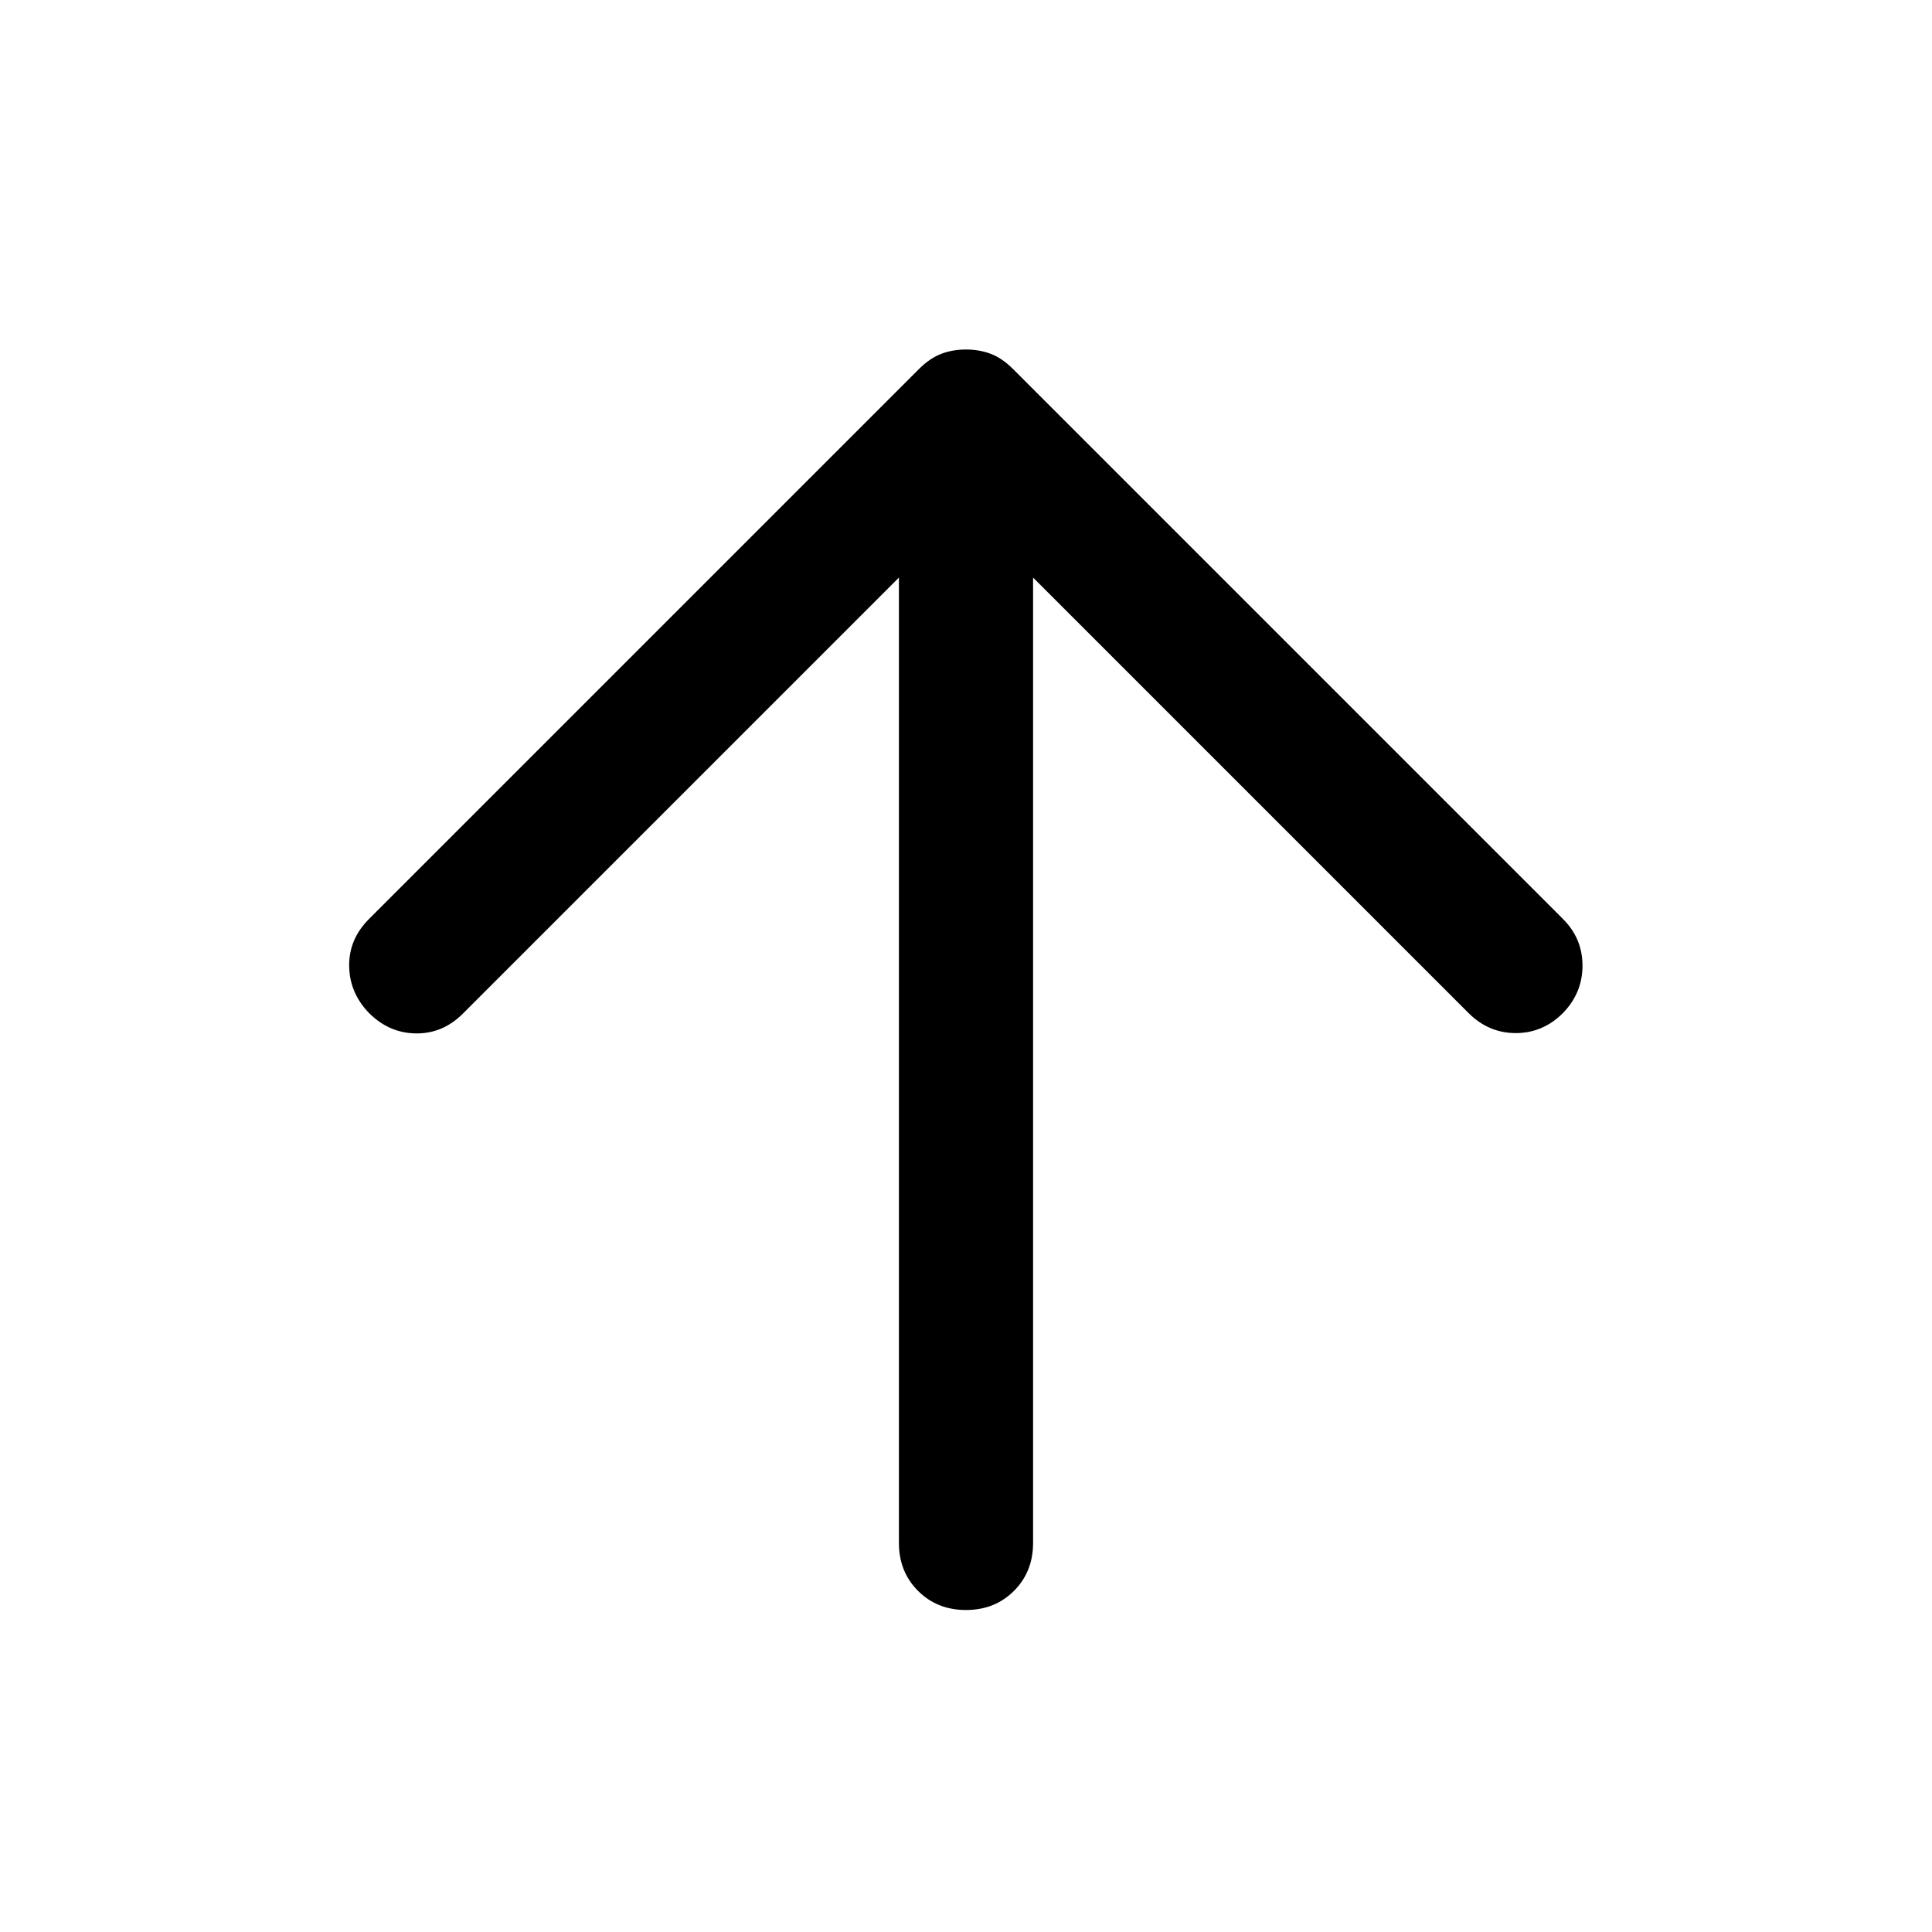 <svg xmlns="http://www.w3.org/2000/svg" height="40" viewBox="0 -960 960 960" width="40"><path d="M446.667-673.001 230-456.333q-10 9.999-23.334 9.833-13.333-.167-23.333-10.167-9.666-10-9.833-23.333-.167-13.333 9.833-23.333l273.334-273.334q5.333-5.333 11-7.5 5.666-2.166 12.333-2.166t12.333 2.166q5.667 2.167 11 7.5l273.334 273.334q9.666 9.666 9.666 23.166t-9.666 23.5q-10 10-23.5 10t-23.5-10L513.333-673.001v479.668q0 14.333-9.5 23.833-9.5 9.5-23.833 9.5-14.333 0-23.833-9.5-9.5-9.5-9.5-23.833v-479.668Z"/></svg>